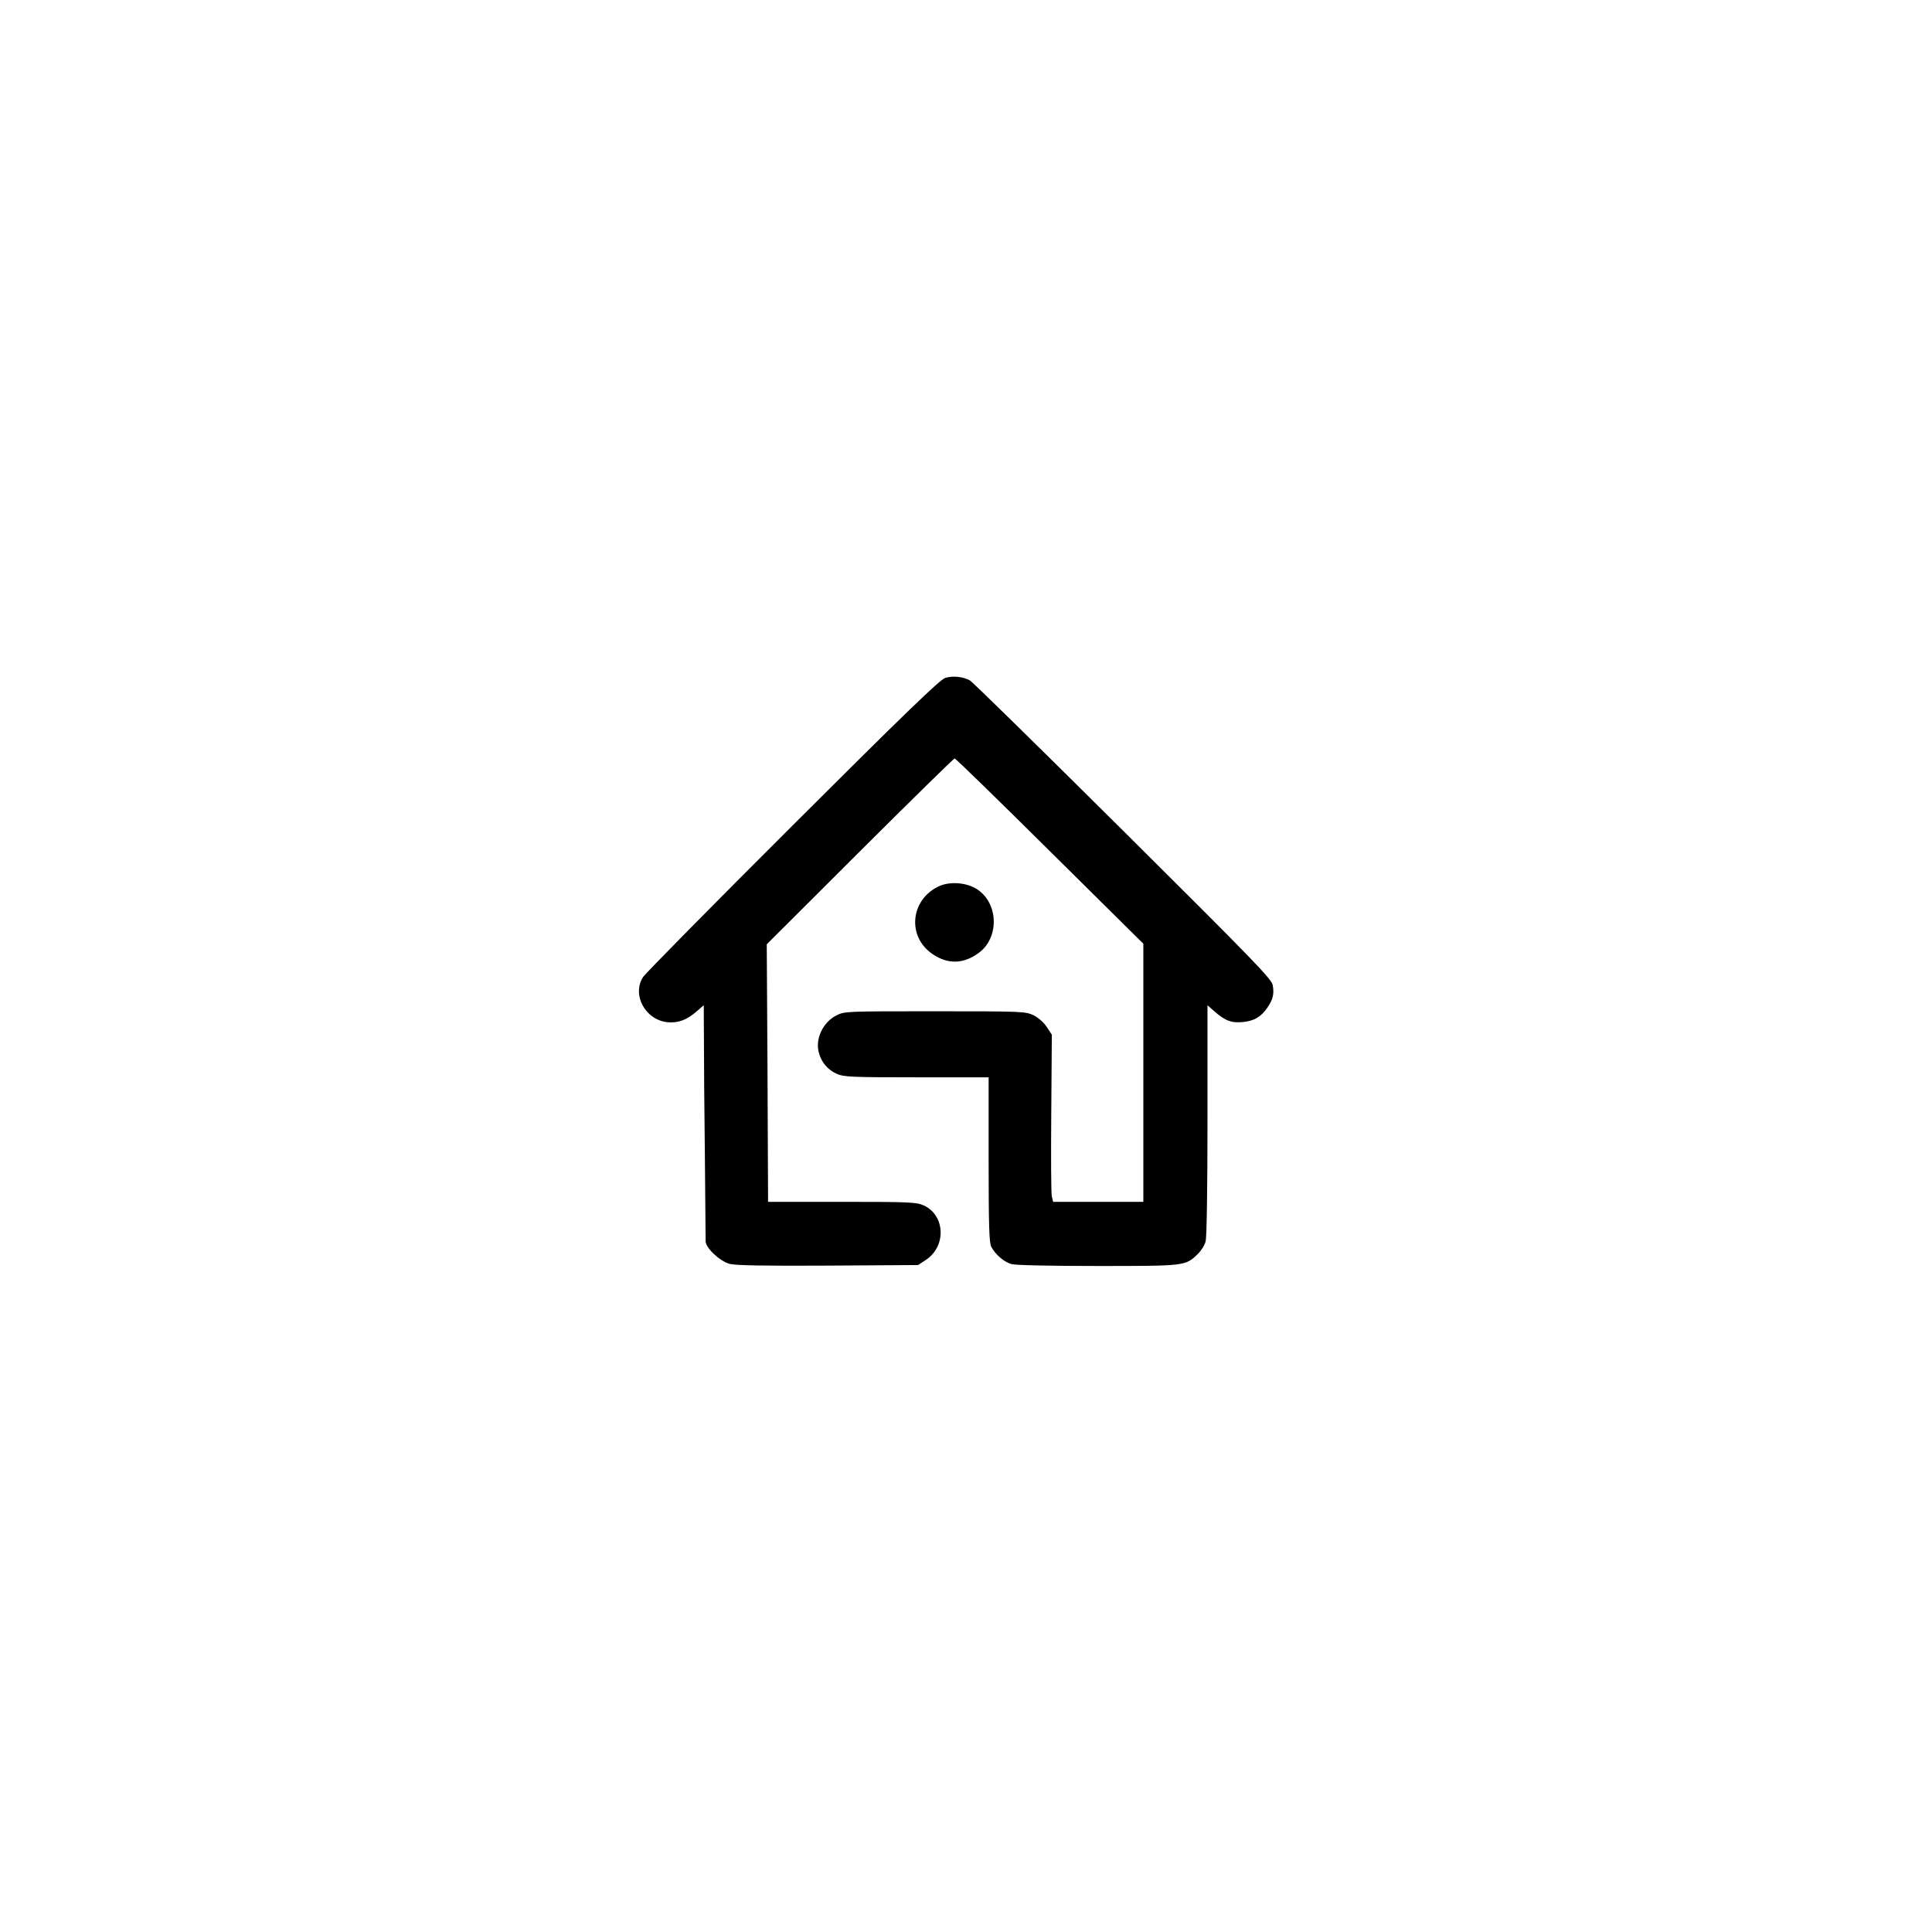 <?xml version="1.0" standalone="no"?>
<!DOCTYPE svg PUBLIC "-//W3C//DTD SVG 20010904//EN"
 "http://www.w3.org/TR/2001/REC-SVG-20010904/DTD/svg10.dtd">
<svg version="1.0" xmlns="http://www.w3.org/2000/svg"
 width="1024pt" height="1024pt" viewBox="0 0 1024 1024"
 preserveAspectRatio="xMidYMid meet">

<g transform="translate(0,1024) scale(0.1,-0.1)"
fill="#000000" stroke="none">
<path d="M5010 6647 c-27 -8 -211 -185 -808 -781 -425 -424 -782 -786 -794
-805 -60 -95 13 -227 130 -239 57 -5 103 12 155 58 l37 32 1 -183 c0 -101 2
-377 5 -614 2 -236 4 -441 4 -454 0 -35 75 -106 128 -120 29 -8 186 -11 520
-9 l478 3 41 27 c110 72 103 237 -11 289 -38 17 -72 19 -433 19 l-392 0 -3
683 -4 682 494 493 c271 270 497 492 502 492 5 0 232 -221 504 -491 l496 -491
0 -684 0 -684 -239 0 -239 0 -7 28 c-4 15 -5 214 -3 443 l3 415 -27 41 c-16
24 -44 49 -70 62 -43 20 -56 21 -523 21 -474 0 -478 0 -522 -22 -71 -36 -113
-124 -93 -197 14 -52 46 -90 94 -112 38 -17 73 -19 424 -19 l382 0 0 -435 c0
-356 3 -441 14 -463 21 -41 68 -81 107 -92 20 -6 210 -10 457 -10 465 0 465 0
530 63 18 17 37 47 42 67 6 21 10 275 10 644 l0 608 35 -31 c59 -52 92 -64
154 -58 61 7 94 27 129 77 29 43 36 71 28 118 -6 33 -92 122 -794 820 -433
430 -798 789 -812 796 -37 20 -90 25 -130 13z"/>
<path d="M4975 5542 c-151 -72 -168 -267 -32 -359 81 -55 163 -53 244 6 110
80 106 262 -7 337 -56 37 -146 44 -205 16z"/>
</g>
</svg>
